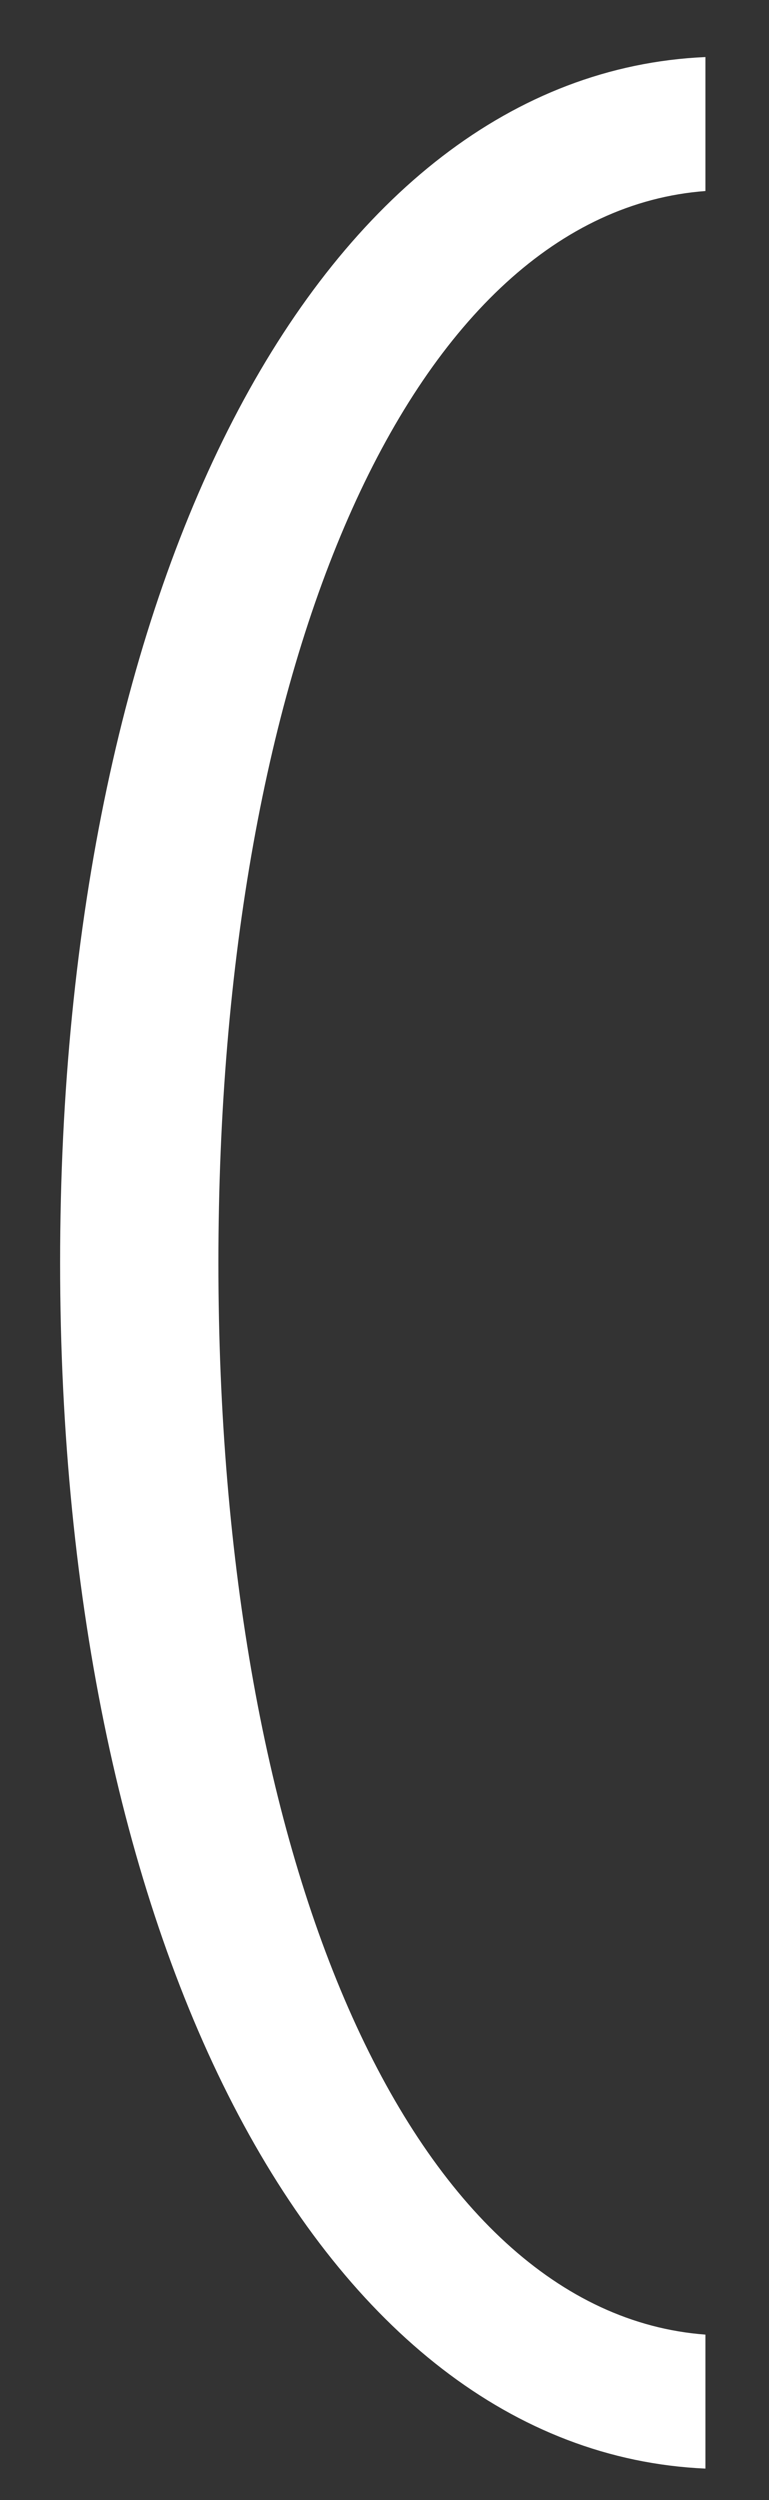 <svg width="12" height="39" viewBox="0 0 12 39" fill="none" xmlns="http://www.w3.org/2000/svg">
<rect x="0" y="0" width="12" height="39" fill="#333333" stroke="none"/>
<path d="M11.008 38.51V36.42C6.448 36.078 3.408 29.124 3.408 19.7C3.408 10.276 6.448 3.322 11.008 2.98V0.89C5.004 1.156 0.938 9.022 0.938 19.7C0.938 30.34 5.004 38.244 11.008 38.51Z" fill="white"/>
</svg>
